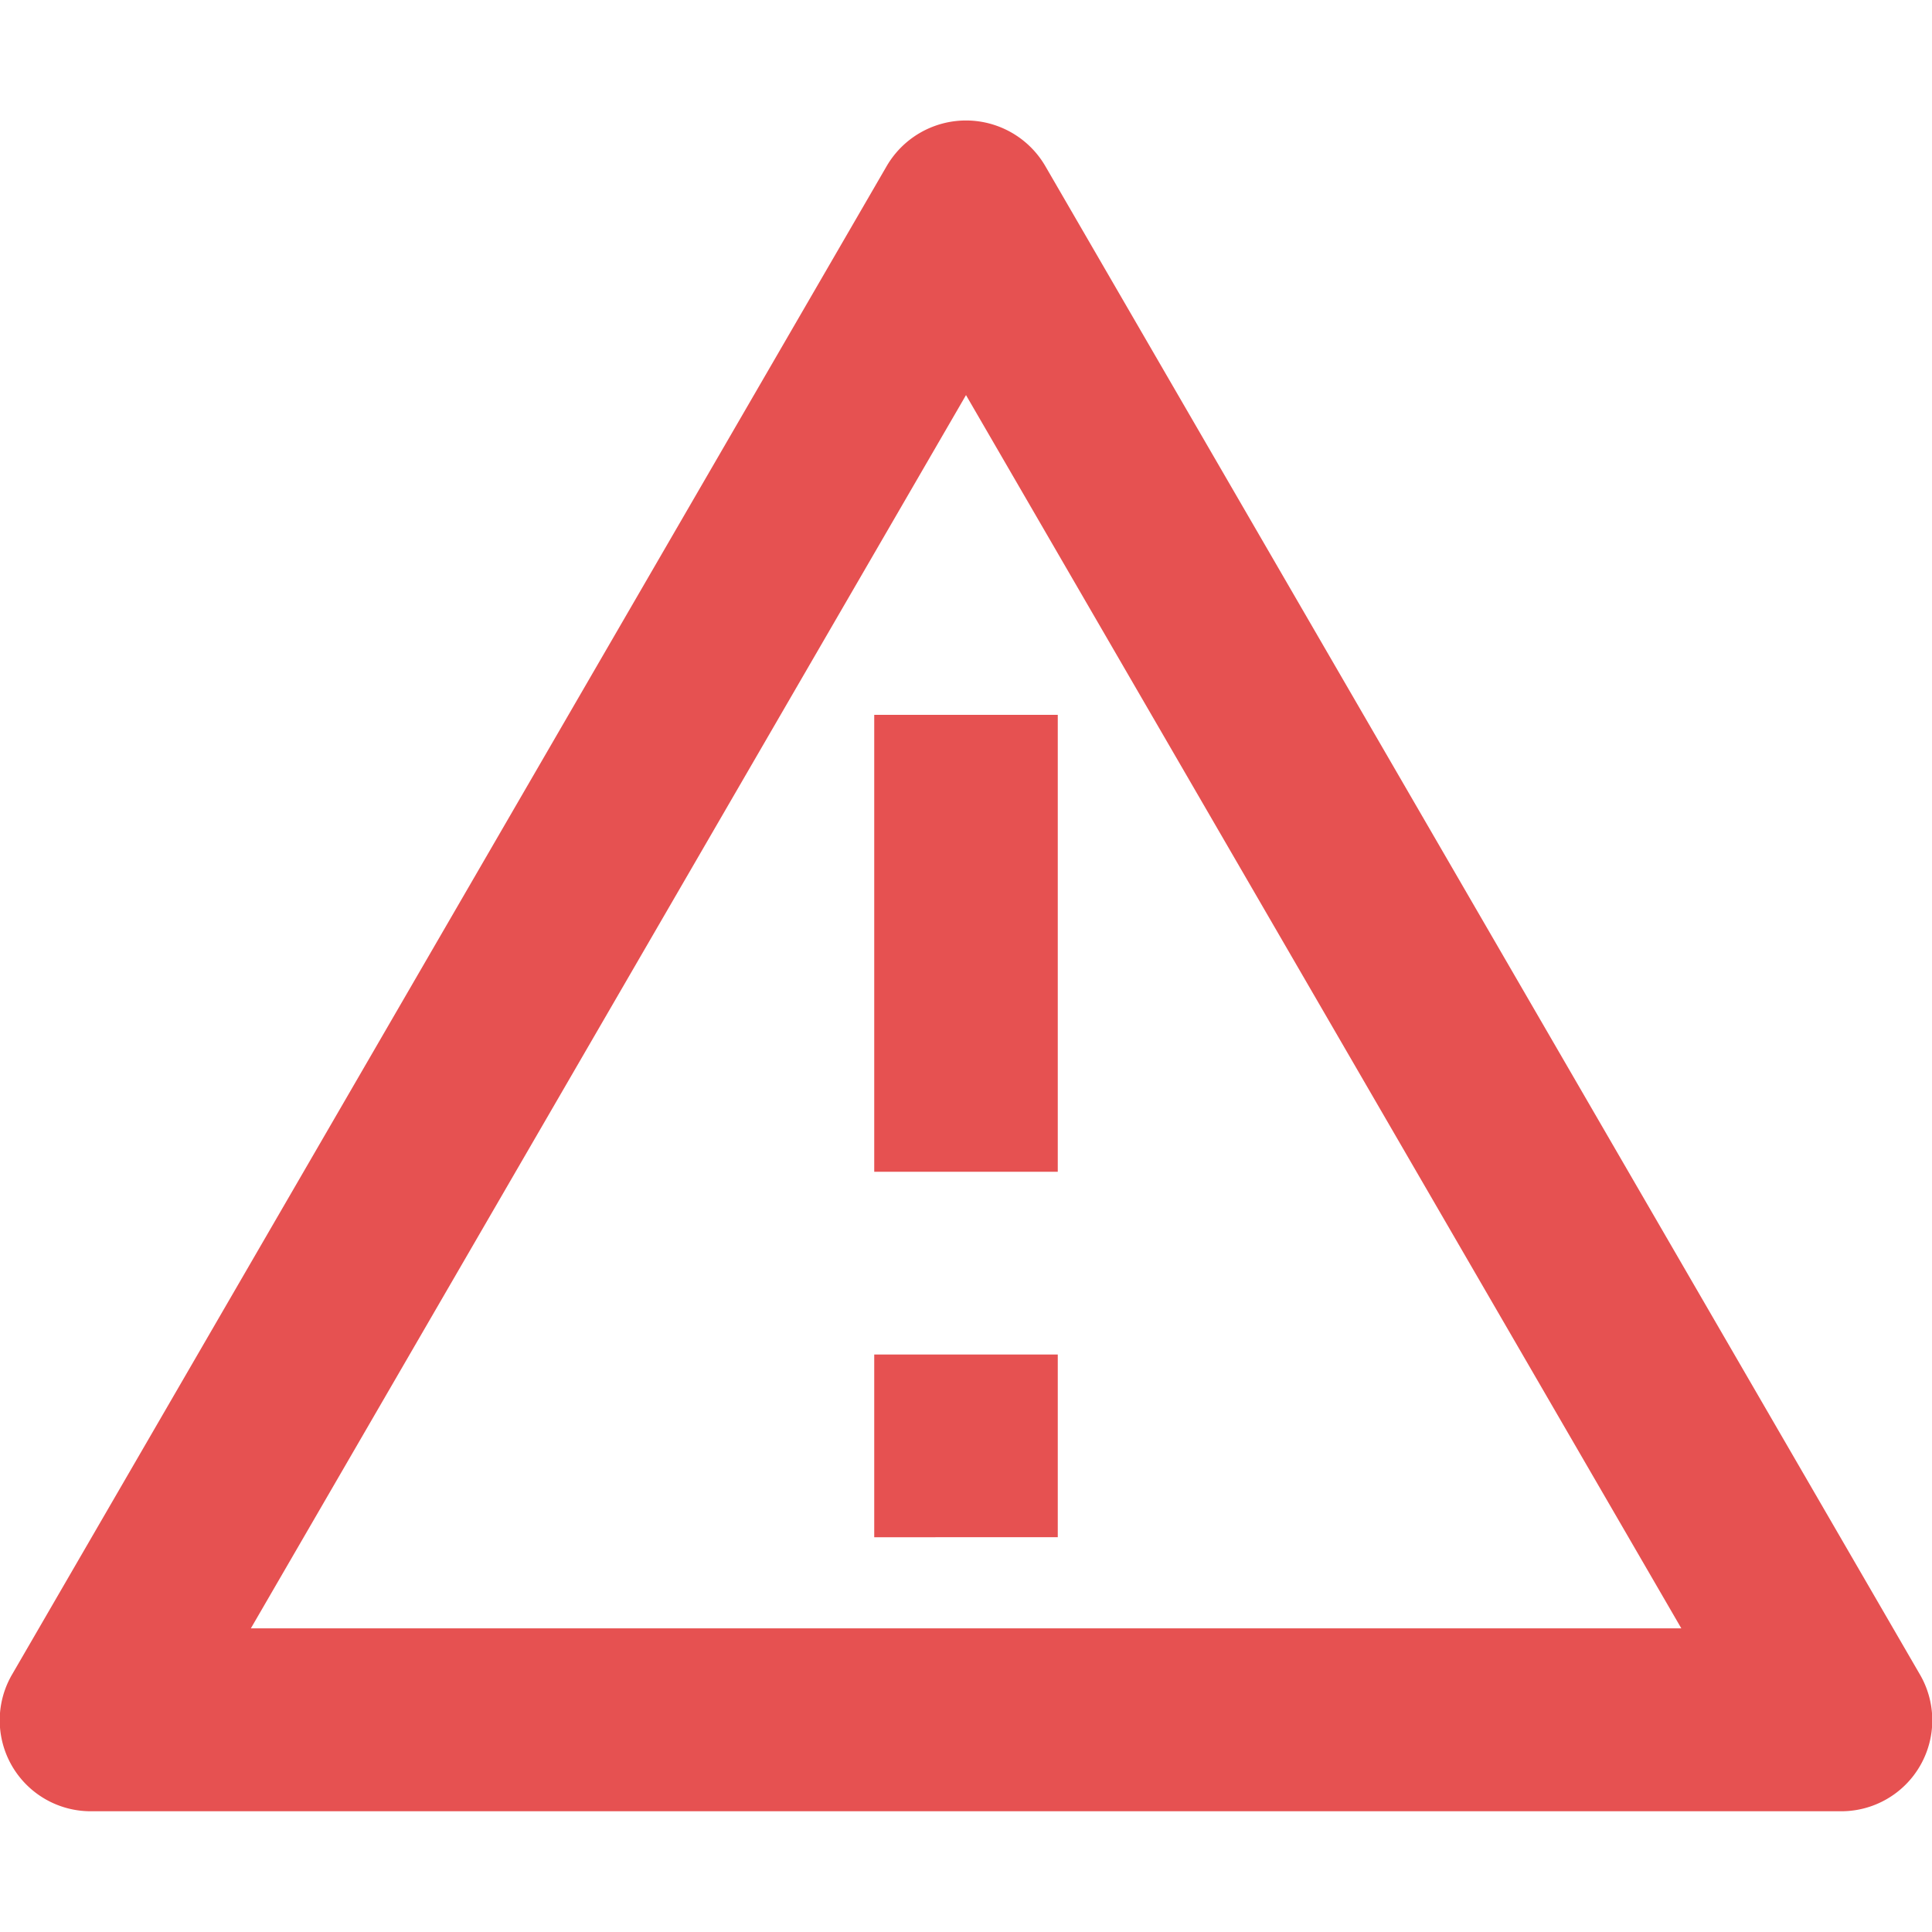 <svg width="12" height="12" viewBox="0 0 12 12" xmlns="http://www.w3.org/2000/svg">
    <path d="m6.494 1.034 5.43 9.365a.565.565 0 0 1-.494.851H.57a.565.565 0 0 1-.494-.851l5.43-9.365a.57.57 0 0 1 .988 0zm-4.937 9.08h8.886L6 2.454l-4.443 7.662zM5.43 8.413h1.14v1.135H5.43V8.412zm0-3.973h1.14v2.838H5.43V4.439z" fill="#E65151" fill-rule="nonzero"/>
</svg>
